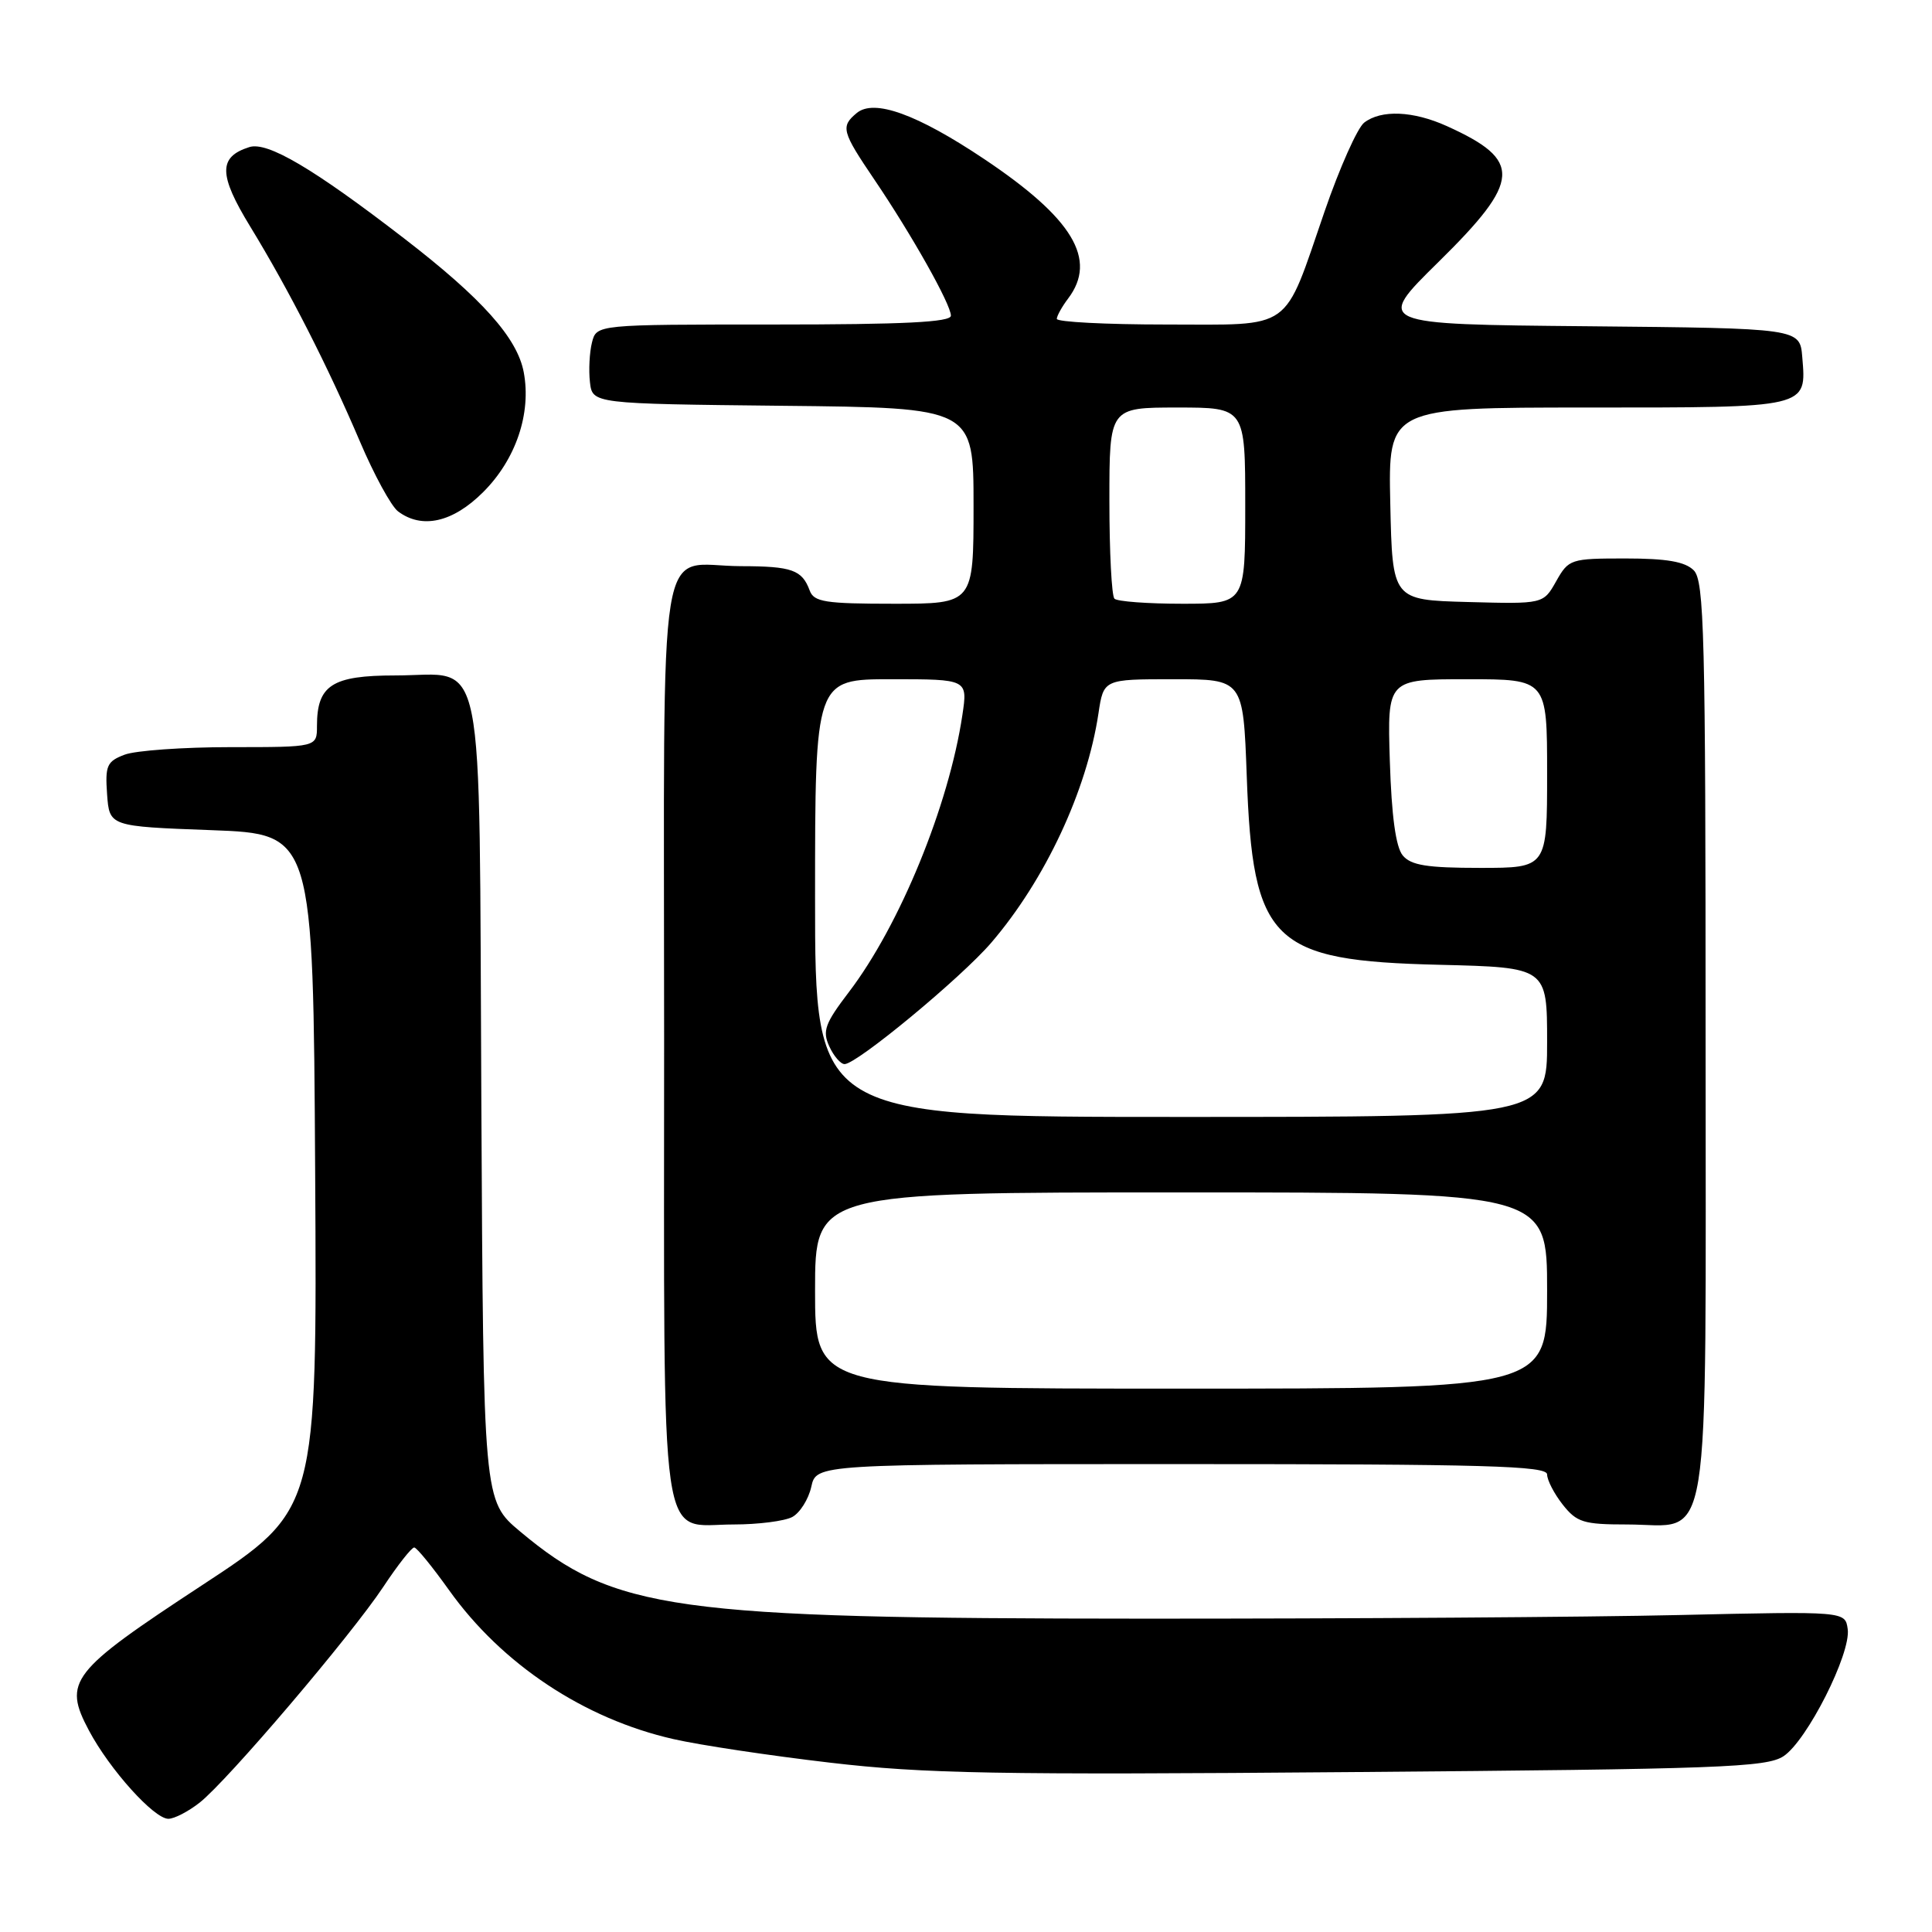 <?xml version="1.0" encoding="UTF-8" standalone="no"?>
<!DOCTYPE svg PUBLIC "-//W3C//DTD SVG 1.1//EN" "http://www.w3.org/Graphics/SVG/1.1/DTD/svg11.dtd" >
<svg xmlns="http://www.w3.org/2000/svg" xmlns:xlink="http://www.w3.org/1999/xlink" version="1.1" viewBox="0 0 256 256">
 <g >
 <path fill="currentColor"
d=" M 26.45 238.86 C 30.13 235.97 46.48 216.76 50.80 210.25 C 52.71 207.36 54.56 205.02 54.89 205.05 C 55.23 205.07 57.30 207.62 59.50 210.70 C 66.50 220.52 77.41 227.76 89.24 230.44 C 92.68 231.23 102.01 232.63 109.97 233.56 C 122.42 235.02 132.05 235.20 179.11 234.81 C 227.86 234.42 234.06 234.19 236.32 232.71 C 239.43 230.67 245.29 219.08 244.83 215.86 C 244.50 213.50 244.50 213.50 222.50 214.00 C 210.40 214.28 178.45 214.49 151.50 214.48 C 89.08 214.46 81.40 213.38 68.93 202.94 C 64.05 198.86 64.05 198.86 63.78 145.96 C 63.45 84.26 64.51 89.50 52.38 89.50 C 44.00 89.50 42.00 90.79 42.00 96.19 C 42.00 99.00 42.00 99.00 30.57 99.00 C 24.28 99.00 17.95 99.45 16.51 100.00 C 14.16 100.89 13.92 101.45 14.19 105.25 C 14.50 109.50 14.50 109.50 28.00 110.00 C 41.50 110.50 41.50 110.50 41.76 155.28 C 42.02 200.05 42.02 200.05 26.76 210.06 C 9.32 221.50 8.32 222.78 11.79 229.31 C 14.54 234.48 20.41 241.00 22.31 241.00 C 23.09 241.00 24.95 240.04 26.45 238.86 Z  M 104.98 201.01 C 106.00 200.46 107.13 198.66 107.50 197.01 C 108.16 194.00 108.16 194.00 156.58 194.00 C 196.83 194.00 205.00 194.23 205.00 195.37 C 205.00 196.12 205.93 197.92 207.07 199.37 C 208.93 201.72 209.82 202.00 215.57 202.00 C 226.93 202.00 226.00 207.76 226.00 137.57 C 226.00 83.97 225.82 76.97 224.43 75.57 C 223.28 74.42 220.84 74.00 215.38 74.00 C 208.11 74.00 207.86 74.08 206.20 77.02 C 204.50 80.04 204.50 80.04 194.50 79.77 C 184.50 79.50 184.50 79.50 184.22 66.75 C 183.94 54.00 183.94 54.00 210.35 54.00 C 239.76 54.00 239.37 54.09 238.81 47.32 C 238.50 43.50 238.50 43.50 210.36 43.23 C 182.21 42.97 182.21 42.97 190.61 34.71 C 201.59 23.90 201.75 21.25 191.72 16.71 C 187.25 14.69 183.02 14.51 180.76 16.25 C 179.87 16.94 177.51 22.22 175.52 28.00 C 169.96 44.13 171.54 43.00 154.48 43.00 C 146.51 43.00 140.01 42.66 140.03 42.25 C 140.05 41.84 140.72 40.63 141.53 39.56 C 145.45 34.38 142.16 28.93 130.39 21.06 C 121.52 15.13 115.83 13.07 113.53 14.97 C 111.36 16.77 111.54 17.42 115.86 23.80 C 120.83 31.14 126.00 40.33 126.00 41.83 C 126.00 42.69 119.77 43.00 102.52 43.00 C 79.04 43.00 79.04 43.00 78.44 45.38 C 78.11 46.69 77.99 49.05 78.17 50.63 C 78.50 53.50 78.50 53.50 103.75 53.77 C 129.00 54.03 129.00 54.03 129.00 67.02 C 129.00 80.00 129.00 80.00 118.47 80.00 C 109.35 80.00 107.85 79.77 107.29 78.25 C 106.28 75.51 104.94 75.03 98.18 75.02 C 86.90 74.99 88.00 68.20 88.00 137.71 C 88.00 207.36 87.23 202.00 97.22 202.00 C 100.47 202.00 103.97 201.55 104.98 201.01 Z  M 64.02 65.21 C 68.36 60.88 70.42 54.78 69.40 49.33 C 68.55 44.78 63.88 39.55 53.52 31.57 C 41.52 22.32 35.43 18.73 33.04 19.49 C 28.92 20.79 28.95 23.14 33.15 30.01 C 38.30 38.44 43.44 48.53 47.69 58.50 C 49.56 62.90 51.83 67.06 52.73 67.75 C 55.90 70.15 60.00 69.23 64.02 65.21 Z  M 108.00 171.00 C 108.00 158.00 108.00 158.00 156.50 158.00 C 205.00 158.00 205.00 158.00 205.00 171.00 C 205.00 184.00 205.00 184.00 156.50 184.00 C 108.00 184.00 108.00 184.00 108.00 171.00 Z  M 108.00 119.00 C 108.00 90.00 108.00 90.00 118.11 90.00 C 128.23 90.00 128.23 90.00 127.52 94.75 C 125.72 106.76 119.22 122.63 112.47 131.47 C 109.31 135.62 108.95 136.60 109.88 138.64 C 110.47 139.94 111.39 141.00 111.91 141.00 C 113.54 141.00 127.37 129.55 131.35 124.91 C 138.50 116.57 144.01 104.77 145.55 94.54 C 146.23 90.00 146.23 90.00 155.48 90.00 C 164.73 90.00 164.73 90.00 165.20 102.82 C 165.99 124.87 168.48 127.31 190.75 127.84 C 205.00 128.19 205.00 128.19 205.00 138.09 C 205.00 148.00 205.00 148.00 156.50 148.00 C 108.00 148.00 108.00 148.00 108.00 119.00 Z  M 185.87 113.35 C 184.95 112.24 184.39 108.14 184.16 100.85 C 183.82 90.00 183.82 90.00 194.41 90.00 C 205.00 90.00 205.00 90.00 205.00 102.50 C 205.00 115.00 205.00 115.00 196.12 115.00 C 189.09 115.00 186.96 114.66 185.87 113.35 Z  M 147.67 79.33 C 147.30 78.97 147.00 73.12 147.00 66.33 C 147.00 54.00 147.00 54.00 156.00 54.00 C 165.00 54.00 165.00 54.00 165.00 67.00 C 165.00 80.00 165.00 80.00 156.67 80.00 C 152.08 80.00 148.03 79.70 147.67 79.33 Z "/>
</g>
</svg>